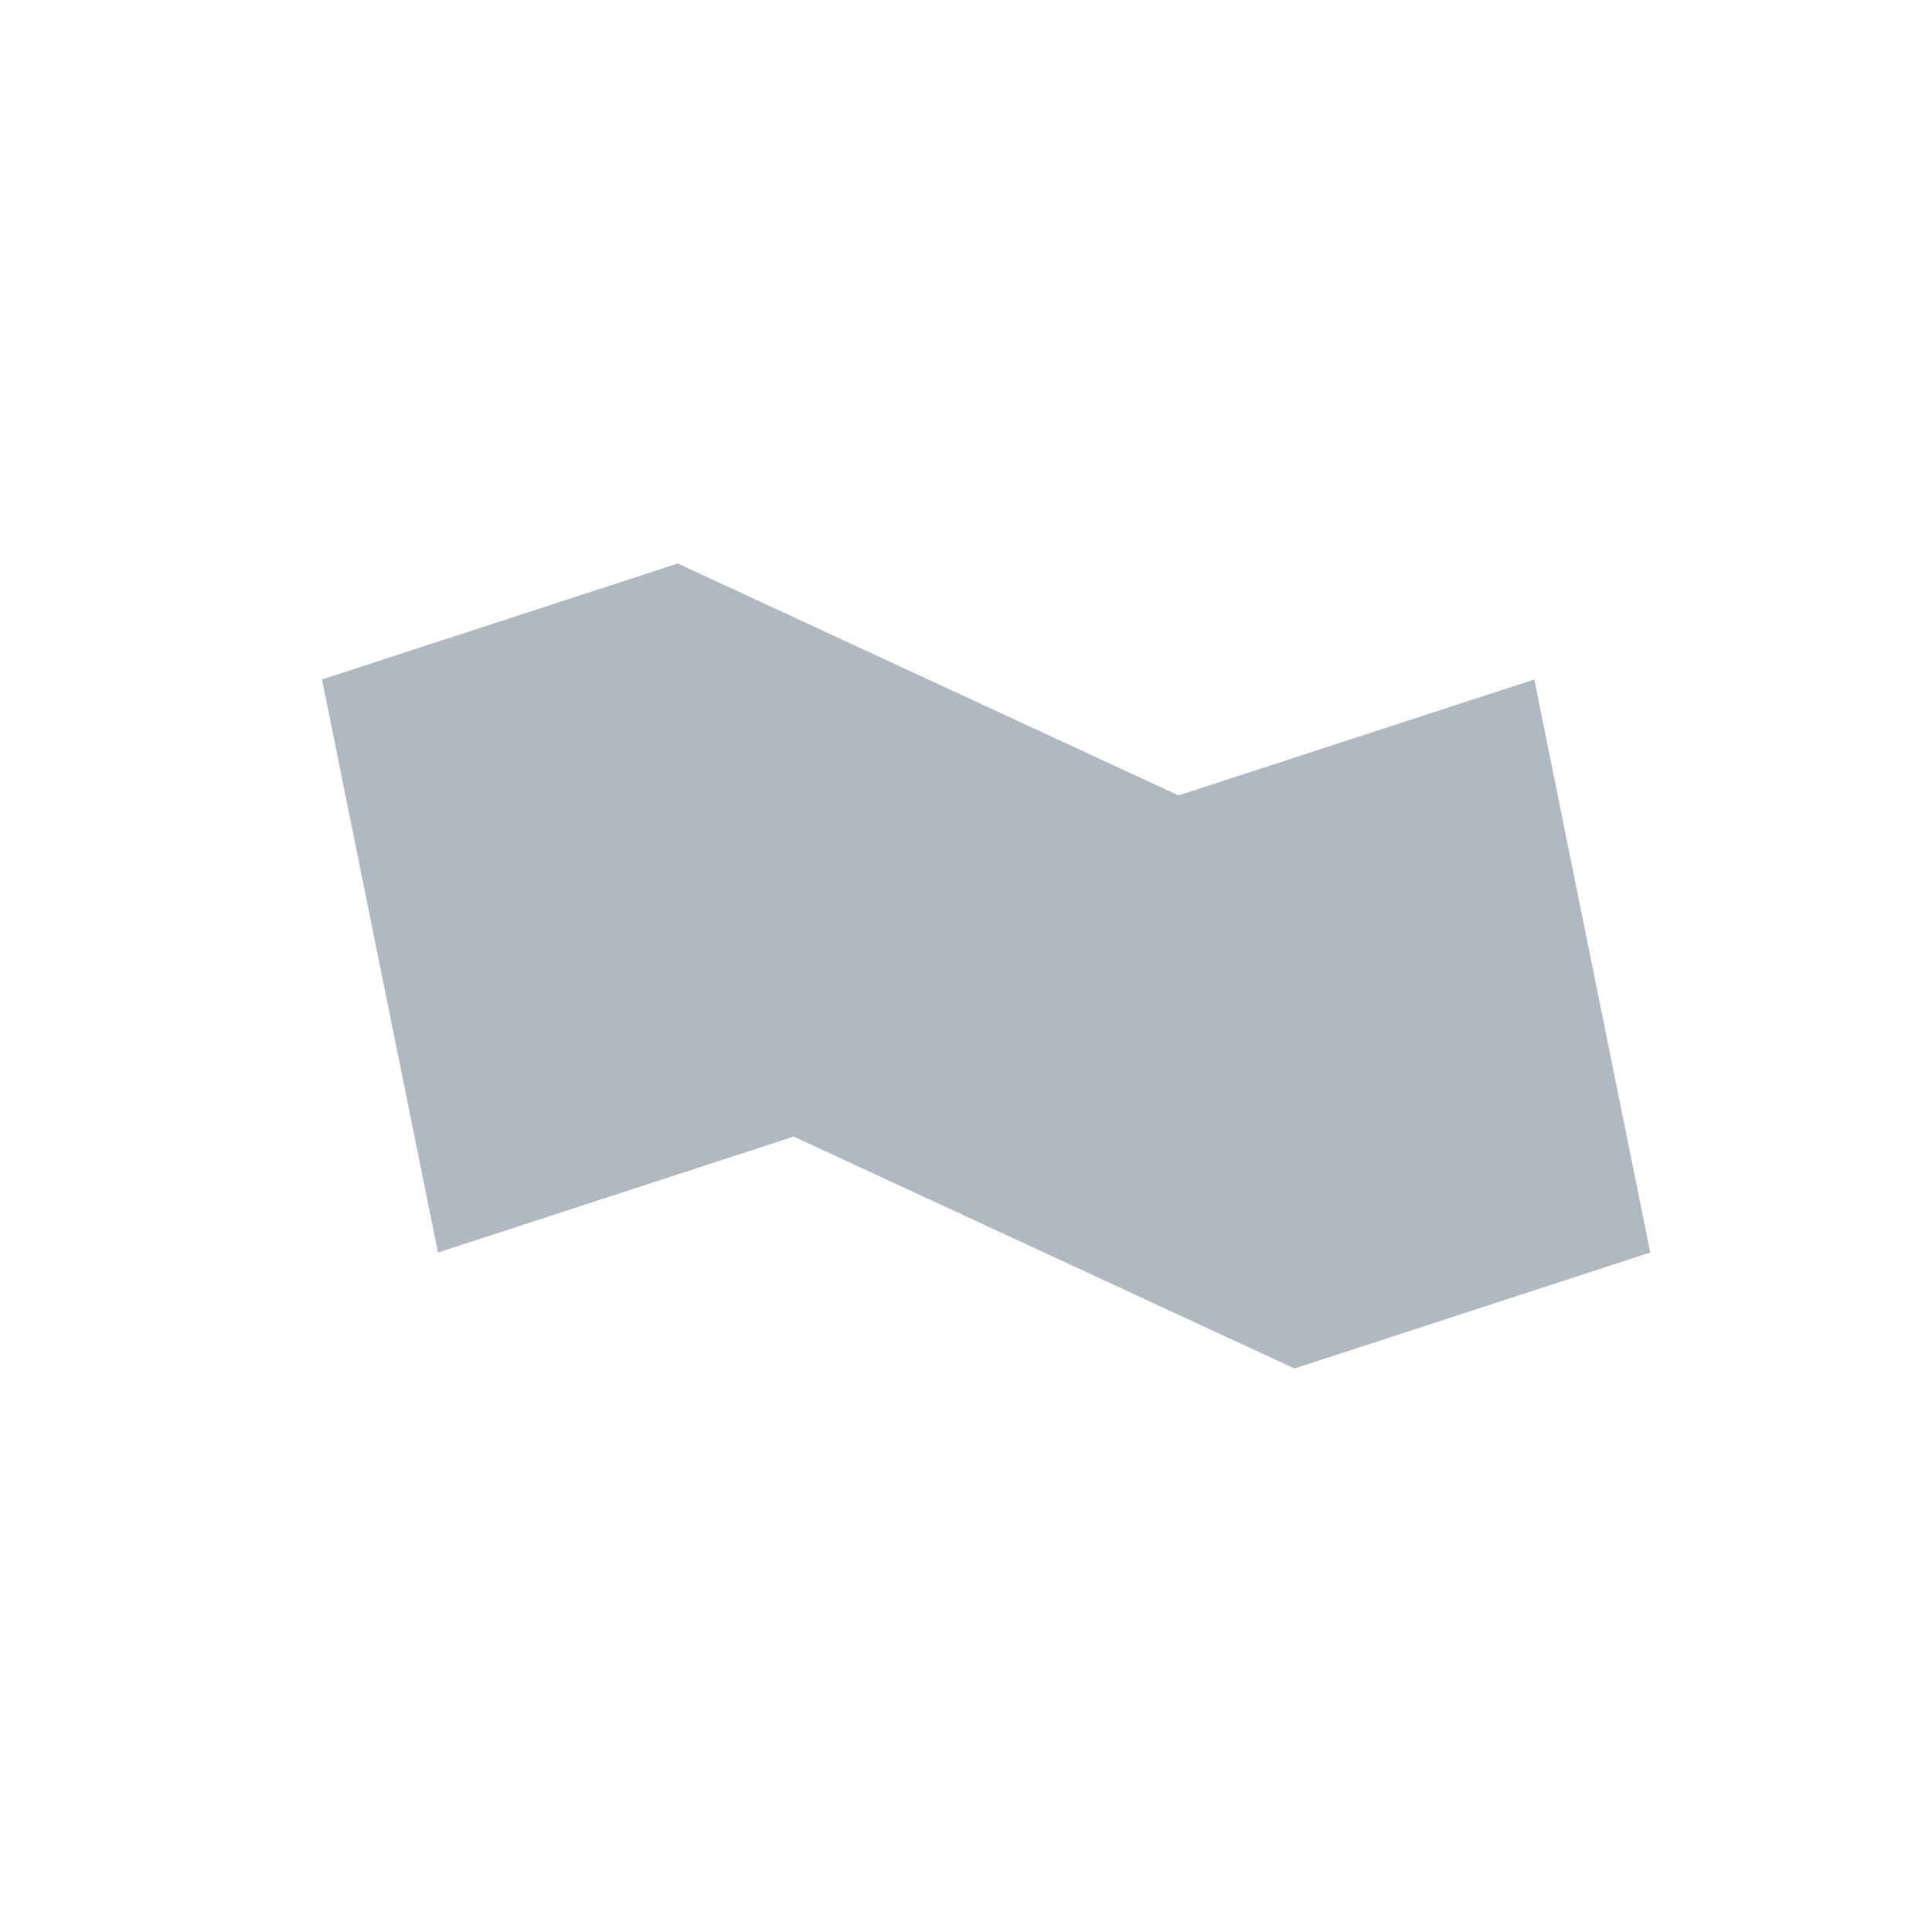 <svg width="48" height="48" viewBox="0 0 48 48" fill="none" xmlns="http://www.w3.org/2000/svg">
<path d="M8 16.881L16.839 14L23.059 16.881L29.28 19.762L38.119 16.881L41 31.119L32.161 34L29.051 32.56L25.941 31.119L19.72 28.238L10.881 31.119L8 16.881Z" fill="#B0B8C1"/>
</svg>
